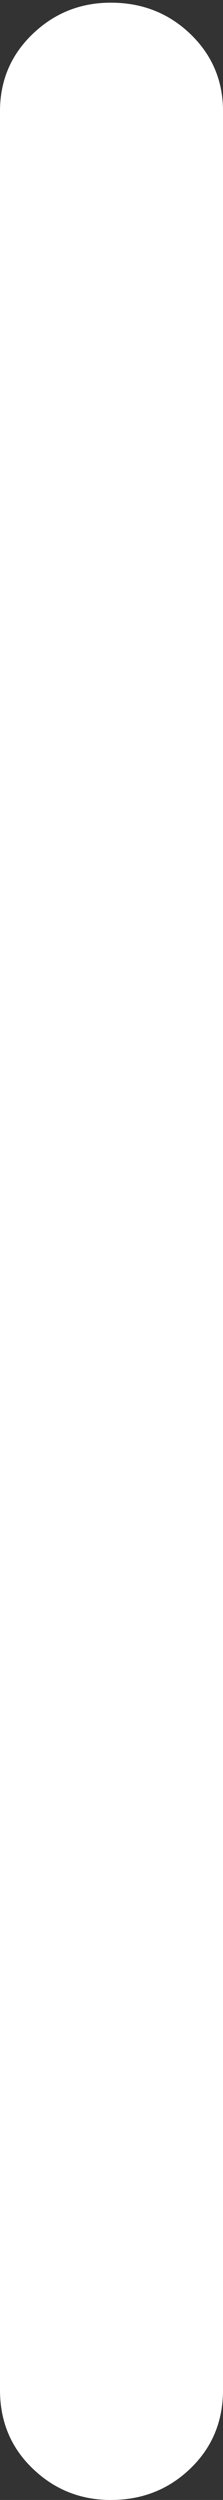 <?xml version="1.0" encoding="UTF-8"?>
<!--Generator: Apple Native CoreSVG 175.5-->
<!DOCTYPE svg
PUBLIC "-//W3C//DTD SVG 1.1//EN"
       "http://www.w3.org/Graphics/SVG/1.1/DTD/svg11.dtd">
<svg version="1.1" xmlns="http://www.w3.org/2000/svg" xmlns:xlink="http://www.w3.org/1999/xlink" width="1.67" height="18.643">
 <rect width="100%" height="100%" fill="#333333" stroke="none"/>
 <g>
  <rect height="18.643" opacity="0" width="1.67" x="0" y="0"/>
  <path d="M0.83 18.643Q1.182 18.643 1.426 18.408Q1.67 18.174 1.67 17.822L1.67 0.83Q1.67 0.488 1.426 0.254Q1.182 0.02 0.83 0.02Q0.488 0.02 0.244 0.254Q0 0.488 0 0.83L0 17.822Q0 18.174 0.244 18.408Q0.488 18.643 0.83 18.643Z" fill="#ffffff"/>
 </g>
</svg>
